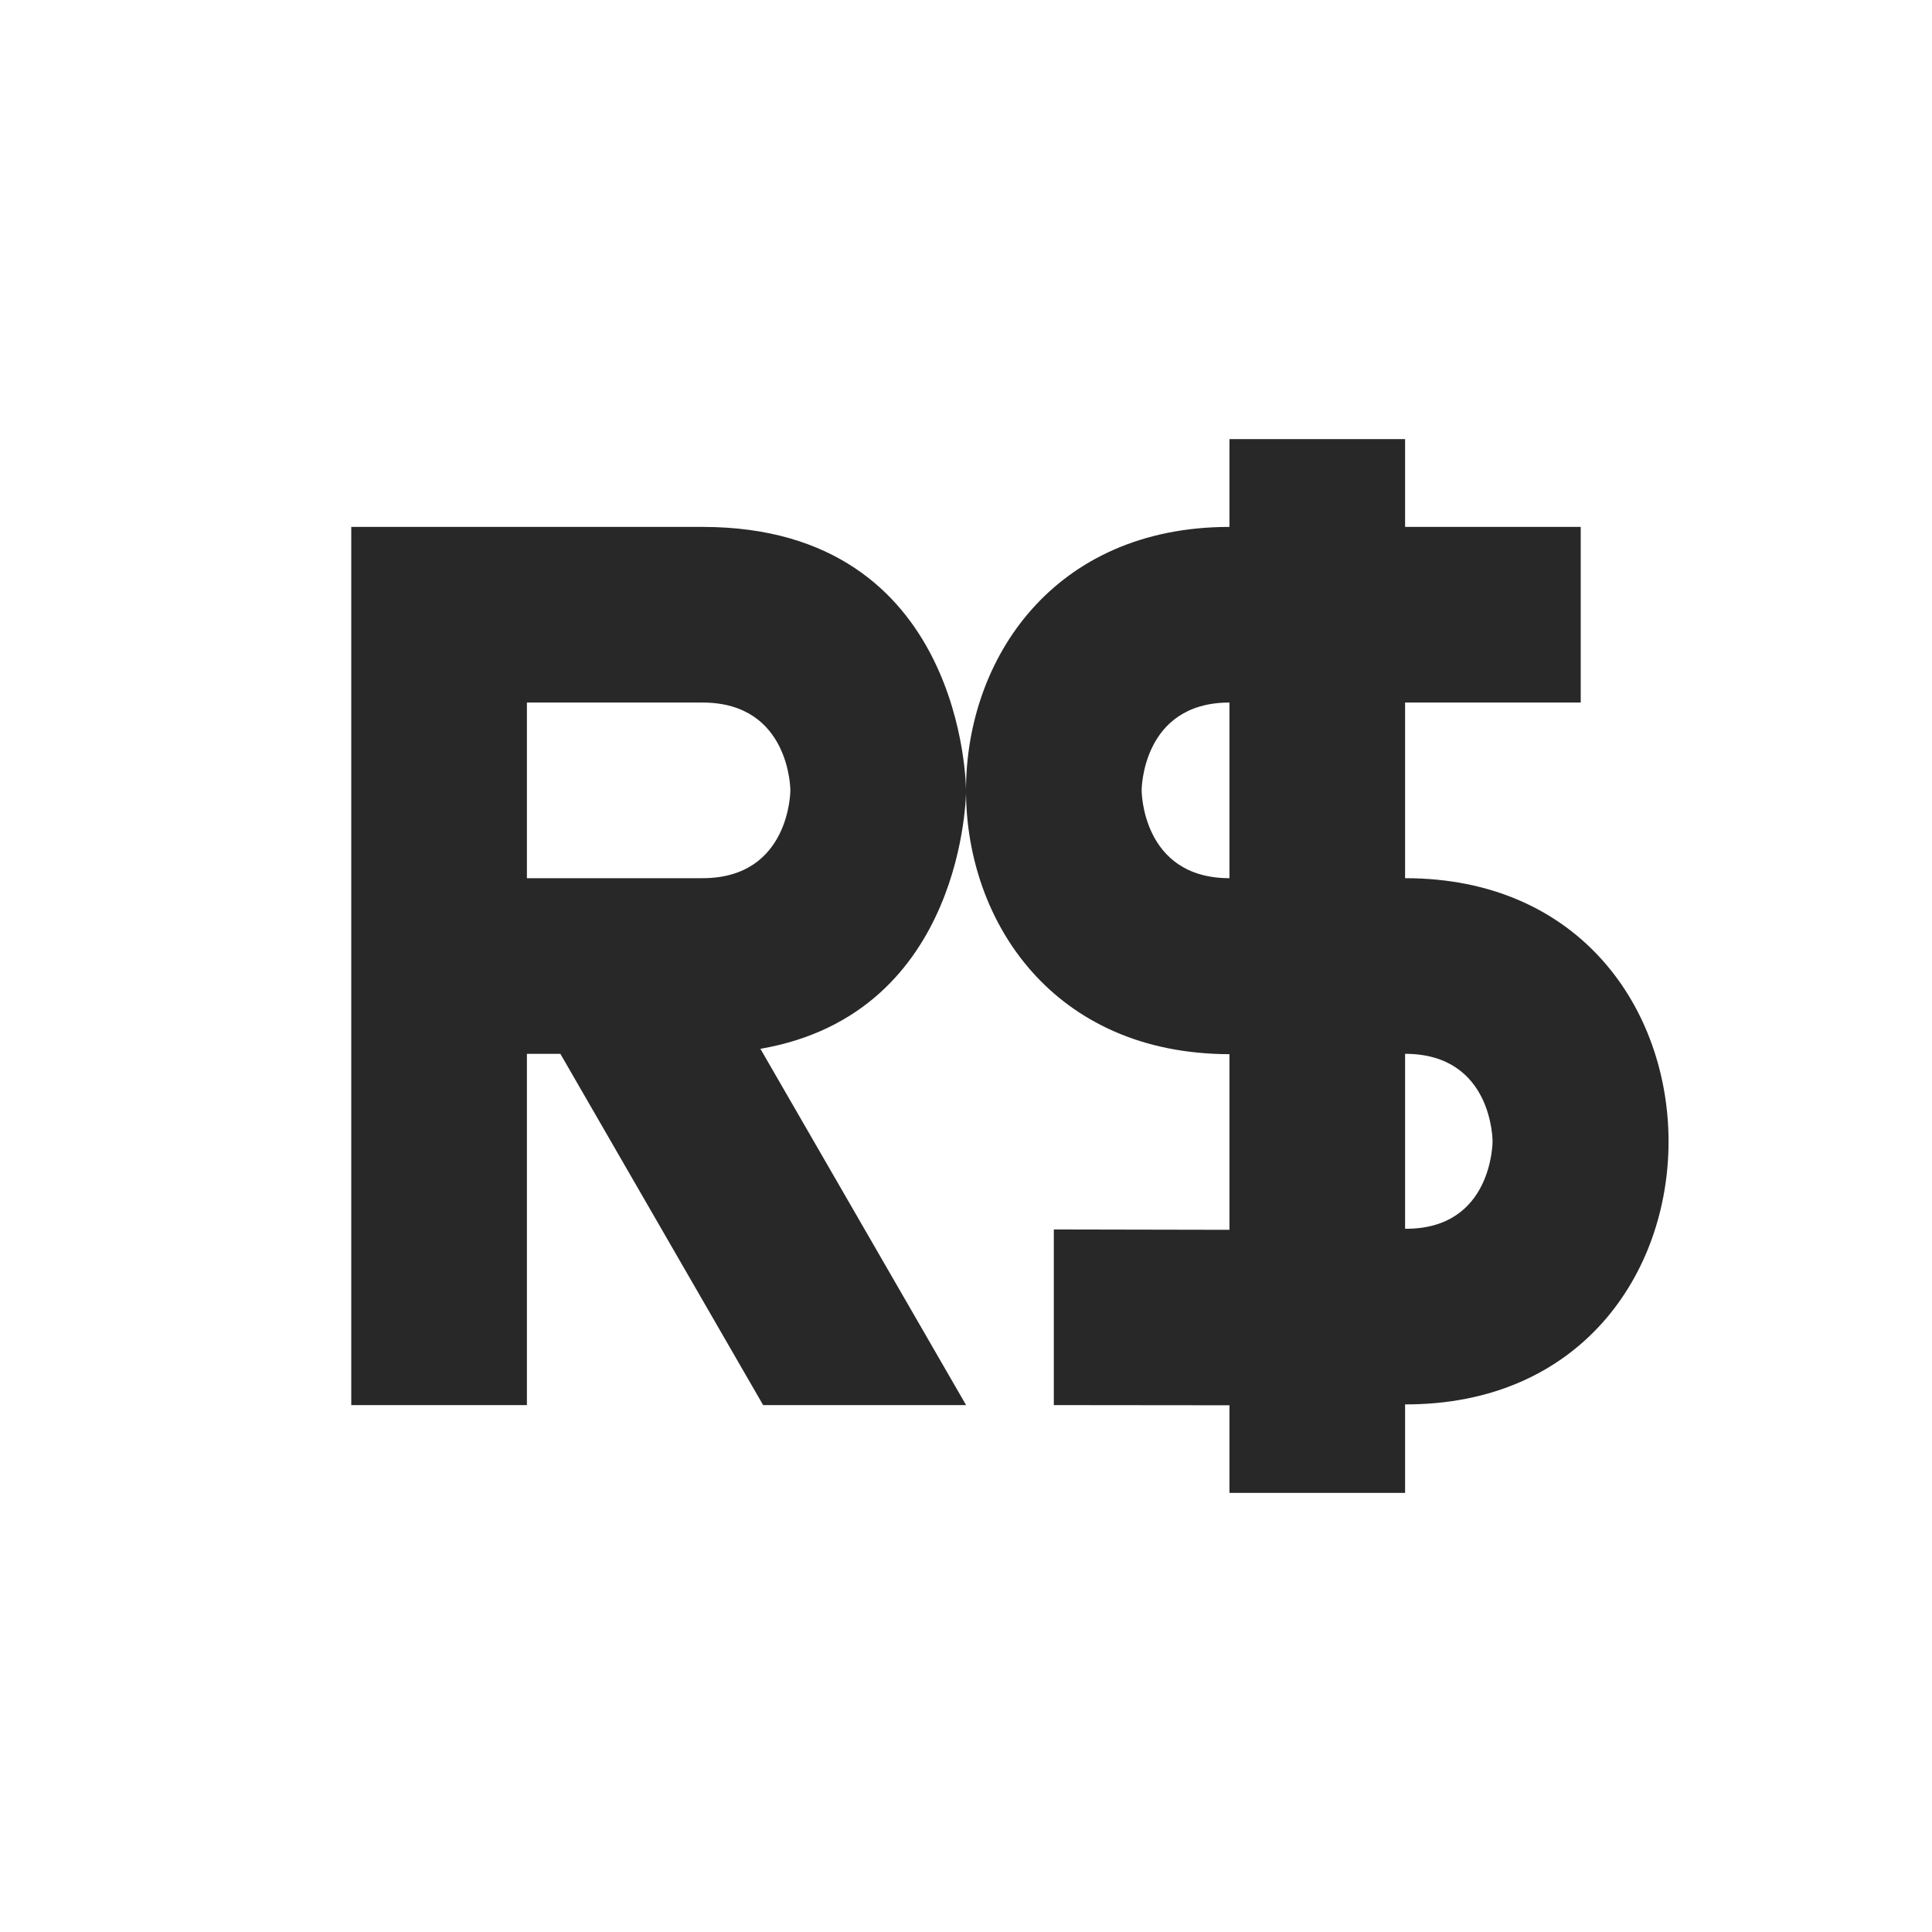 <svg width="22" height="22" version="1.1" xmlns="http://www.w3.org/2000/svg">
  <defs>
    <style id="current-color-scheme" type="text/css">.ColorScheme-Text { color:#282828; } .ColorScheme-Highlight { color:#458588; }</style>
  </defs>
  <path class="ColorScheme-Text" d="m14 5v1c-2 0-3 1.5-3 3s1 3.002 3 3.004v2l-2-0.004v2l2 2e-3v0.998h2v-1.008c4 8e-3 4-5.992 0-5.992v-2h2v-2h-2v-1h-2zm-3 4s-1.2e-5 -3-3-3h-4v10h2v-4h0.381l2.309 4h2.311l-2.342-4.057c2.34-0.404 2.342-2.943 2.342-2.943zm-5-1h2c1 0 1 1 1 1s-4e-6 1-1 1h-2zm8 0v2c-1 0-1-1-1-1s5e-6 -1 1-1zm2 4c1 0 0.996 0.996 0.996 0.996s0.004 1.004-0.996 0.996v-1.992z" fill="currentColor"/>
</svg>
